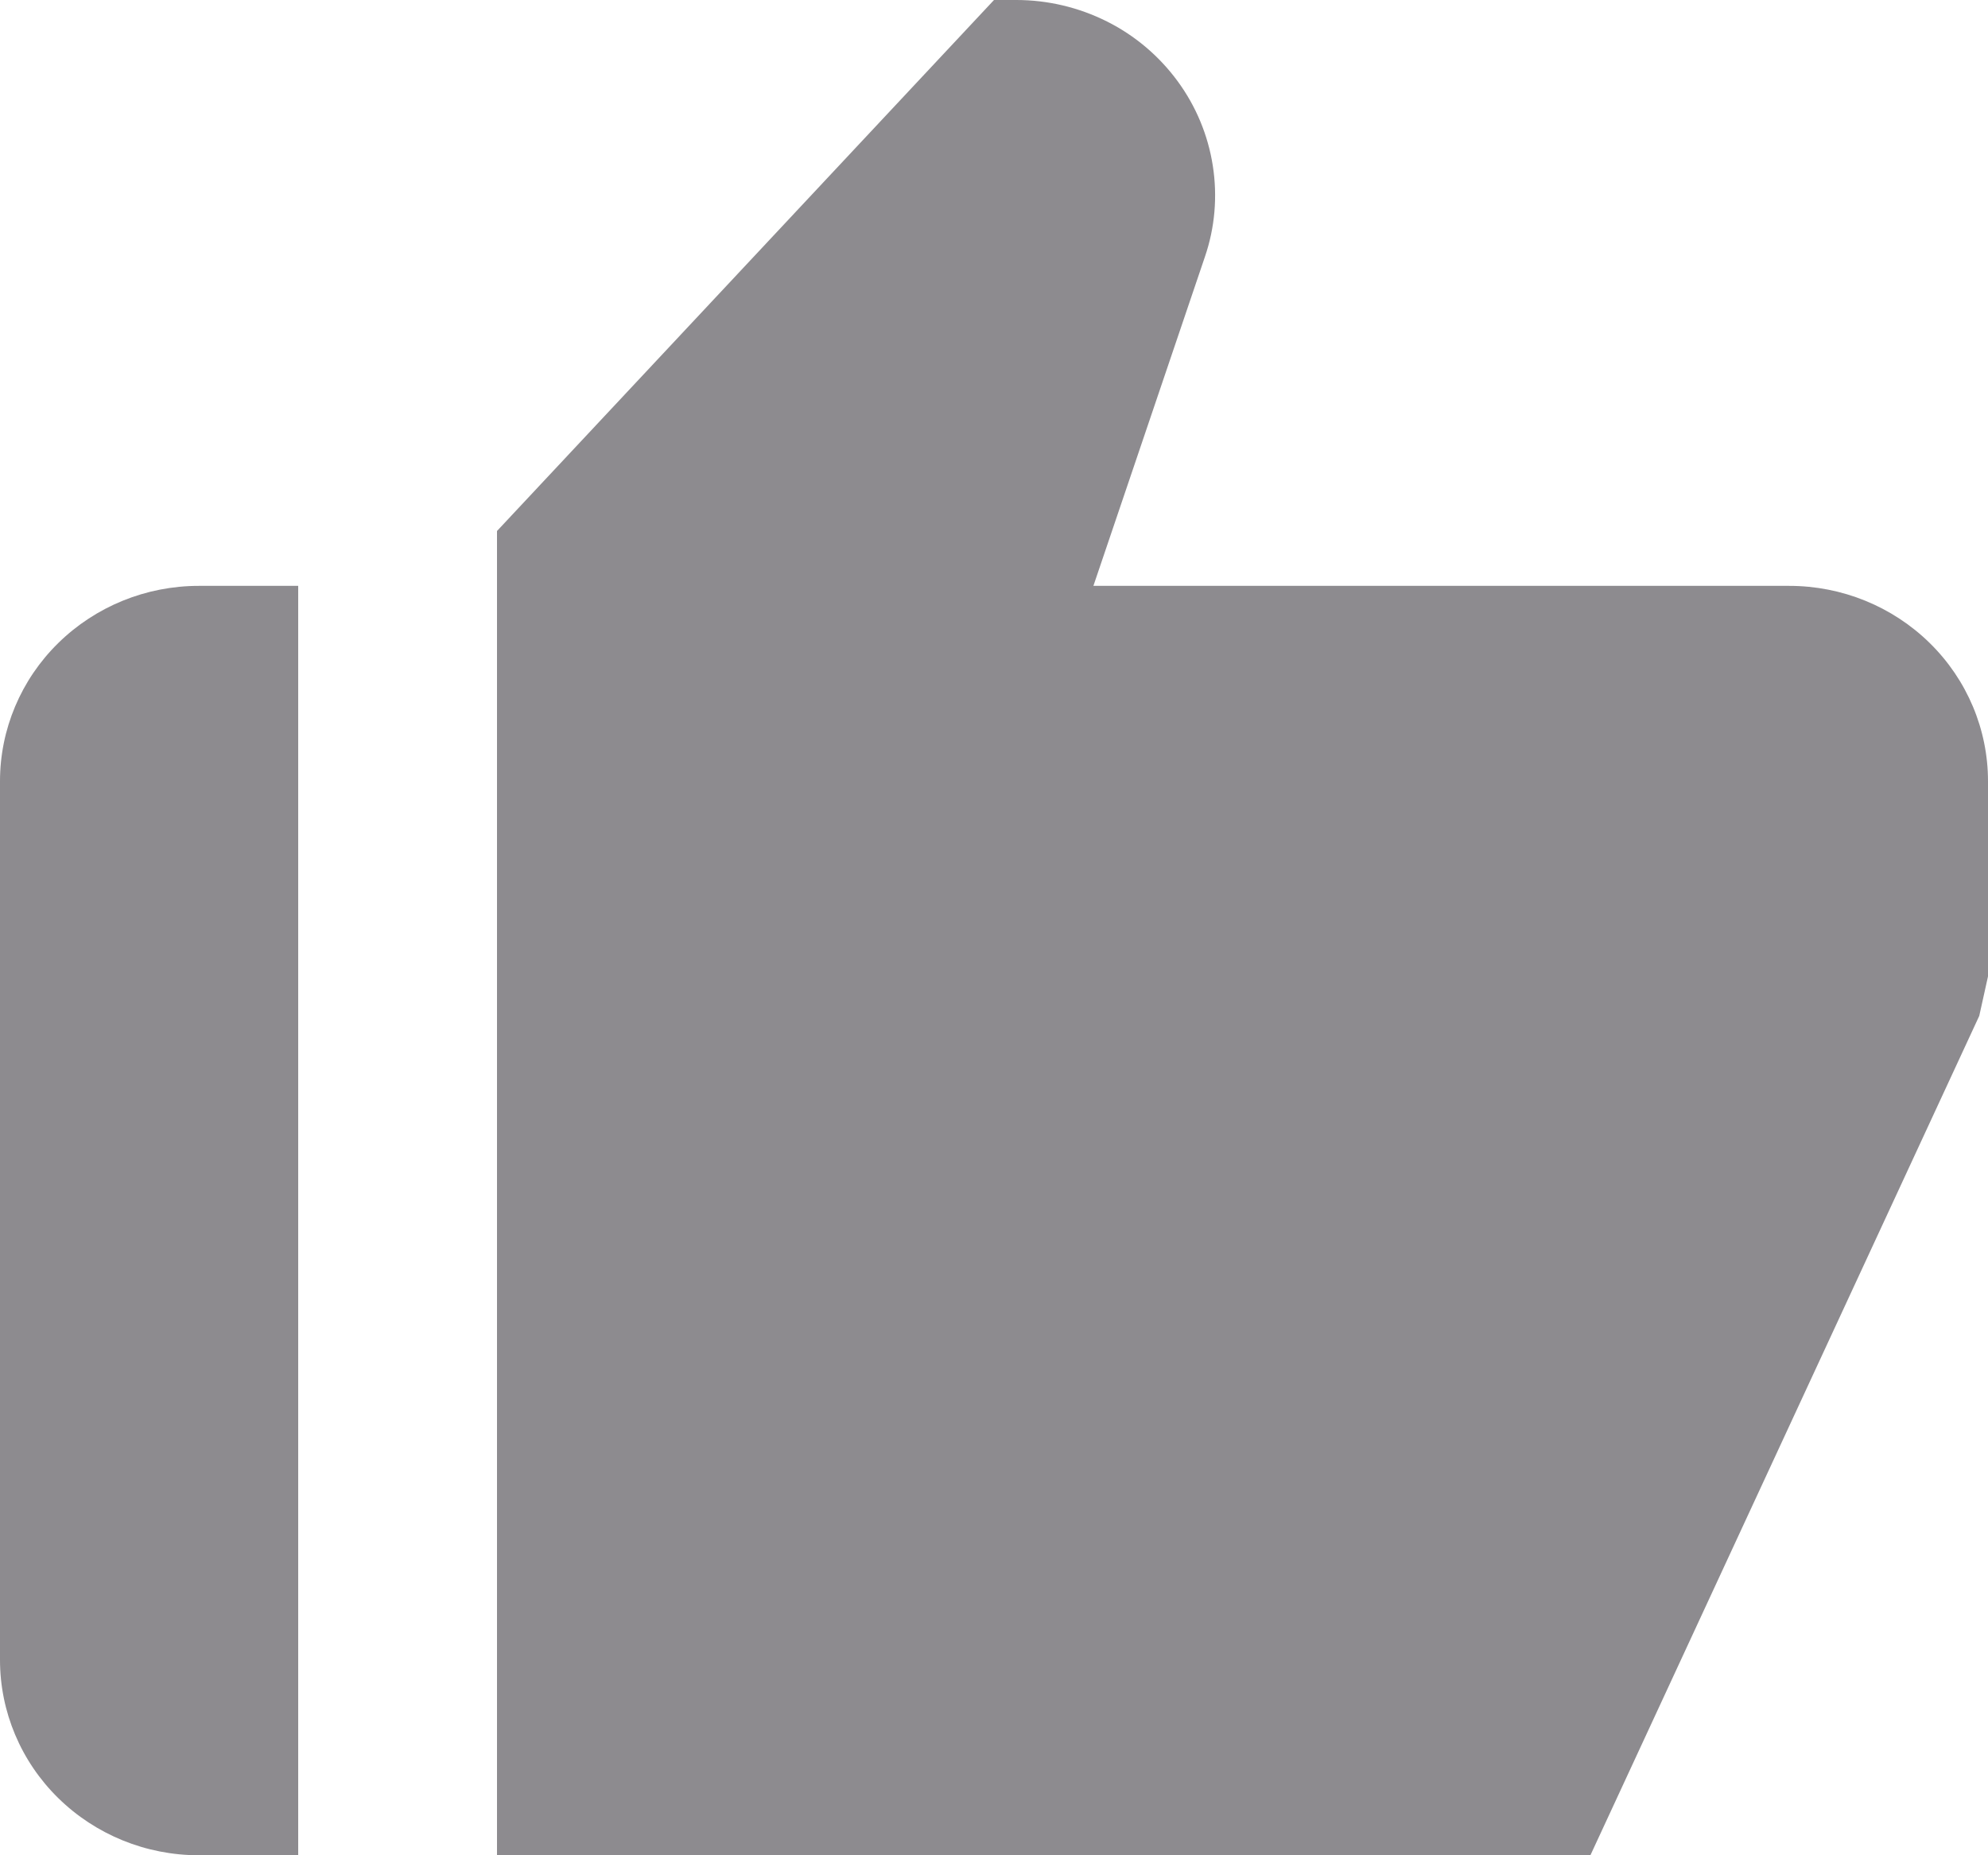 <svg width="15" height="14" viewBox="0 0 15 14" fill="none" xmlns="http://www.w3.org/2000/svg">
<path d="M1.5 14H2.25V4.421H1.5C1.102 4.421 0.721 4.576 0.439 4.853C0.158 5.129 0 5.504 0 5.895V12.526C0 12.917 0.158 13.292 0.439 13.568C0.721 13.845 1.102 14 1.5 14ZM13.5 4.421H8.25L9.091 1.939C9.167 1.718 9.187 1.482 9.151 1.251C9.115 1.02 9.024 0.801 8.885 0.612C8.746 0.423 8.564 0.268 8.352 0.162C8.141 0.056 7.906 6.05042e-05 7.669 0H7.5L3.75 4.007V14H12L14.934 7.666L15 7.368V5.895C15 5.504 14.842 5.129 14.561 4.853C14.279 4.576 13.898 4.421 13.5 4.421Z" fill="#8D8B8F"/>
</svg>
